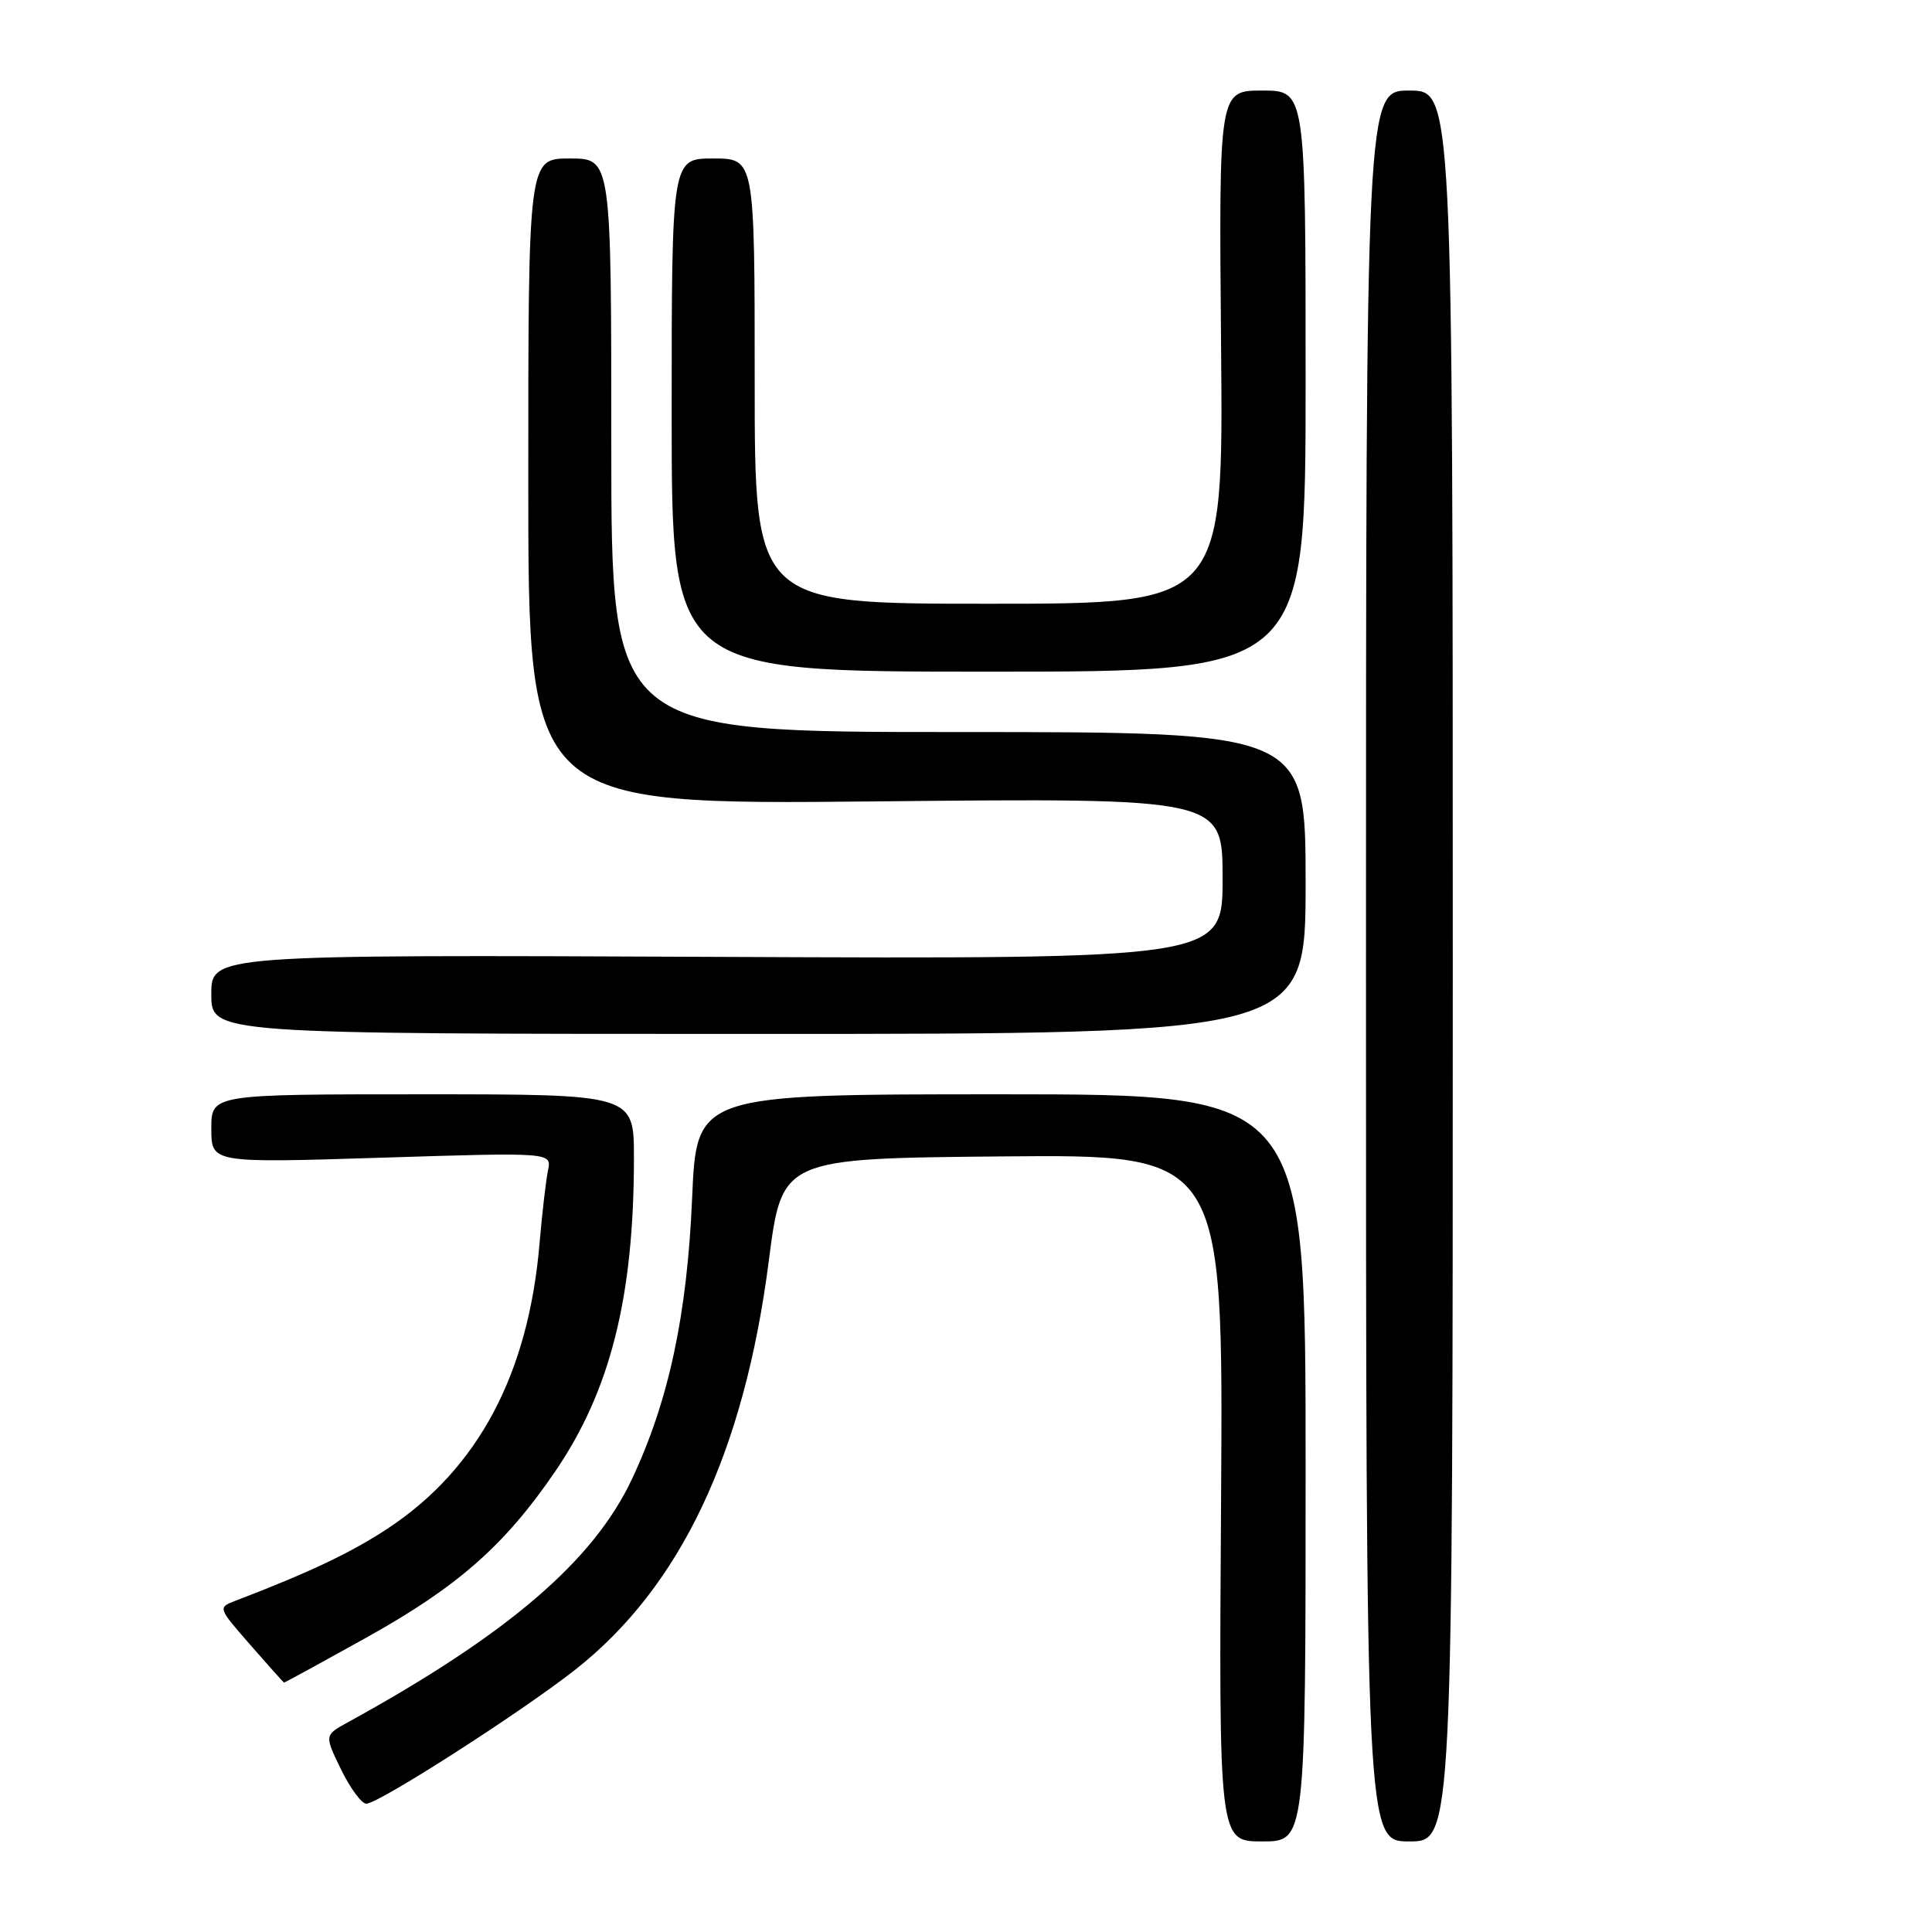 <?xml version="1.0" encoding="UTF-8" standalone="no"?>
<!DOCTYPE svg PUBLIC "-//W3C//DTD SVG 1.1//EN" "http://www.w3.org/Graphics/SVG/1.1/DTD/svg11.dtd" >
<svg xmlns="http://www.w3.org/2000/svg" xmlns:xlink="http://www.w3.org/1999/xlink" version="1.1" viewBox="0 0 256 256">
 <g >
 <path fill="currentColor"
d=" M 173.00 194.50 C 173.00 145.00 173.00 145.00 132.65 145.00 C 92.30 145.00 92.30 145.00 91.71 158.75 C 91.05 174.24 88.61 185.64 83.73 196.00 C 78.63 206.85 67.22 216.61 46.10 228.21 C 42.98 229.92 42.98 229.92 45.19 234.46 C 46.41 236.96 47.91 239.00 48.54 239.00 C 50.16 239.00 69.01 226.91 76.19 221.27 C 90.18 210.28 98.61 192.47 101.88 167.00 C 103.62 153.50 103.62 153.50 132.86 153.23 C 162.09 152.97 162.09 152.97 161.80 198.49 C 161.50 244.00 161.50 244.00 167.25 244.00 C 173.00 244.00 173.00 244.00 173.00 194.50 Z  M 192.50 128.00 C 192.50 12.00 192.50 12.00 186.75 12.00 C 181.00 12.00 181.00 12.00 181.00 128.00 C 181.00 244.00 181.00 244.00 186.75 244.00 C 192.50 244.00 192.50 244.00 192.50 128.00 Z  M 48.63 216.94 C 60.65 210.25 66.88 204.76 73.55 195.00 C 80.88 184.27 84.00 171.86 84.00 153.43 C 84.00 145.00 84.00 145.00 56.00 145.00 C 28.00 145.00 28.00 145.00 28.00 149.55 C 28.00 154.11 28.00 154.11 50.56 153.40 C 73.12 152.69 73.12 152.69 72.61 155.10 C 72.34 156.42 71.83 160.78 71.49 164.78 C 70.02 182.05 63.37 194.58 51.46 202.48 C 46.64 205.68 40.99 208.37 31.17 212.12 C 28.86 213.00 28.87 213.04 33.17 217.96 C 35.55 220.68 37.56 222.93 37.63 222.95 C 37.70 222.98 42.65 220.27 48.63 216.94 Z  M 173.00 117.00 C 173.00 97.00 173.00 97.00 127.00 97.00 C 81.00 97.00 81.00 97.00 81.00 59.00 C 81.00 21.00 81.00 21.00 75.50 21.00 C 70.00 21.00 70.00 21.00 70.00 63.82 C 70.00 106.64 70.00 106.64 116.00 106.19 C 162.00 105.73 162.00 105.73 162.00 116.41 C 162.00 127.08 162.00 127.08 95.00 126.79 C 28.00 126.50 28.00 126.50 28.00 131.75 C 28.00 137.00 28.00 137.00 100.50 137.00 C 173.00 137.00 173.00 137.00 173.00 117.00 Z  M 173.00 50.50 C 173.00 12.00 173.00 12.00 167.25 12.00 C 161.50 12.00 161.50 12.00 161.80 46.00 C 162.10 80.00 162.10 80.00 131.05 80.00 C 100.00 80.00 100.00 80.00 100.00 50.50 C 100.00 21.00 100.00 21.00 94.50 21.00 C 89.00 21.00 89.00 21.00 89.00 55.00 C 89.00 89.00 89.00 89.00 131.00 89.00 C 173.00 89.00 173.00 89.00 173.00 50.50 Z "/>
</g>
</svg>